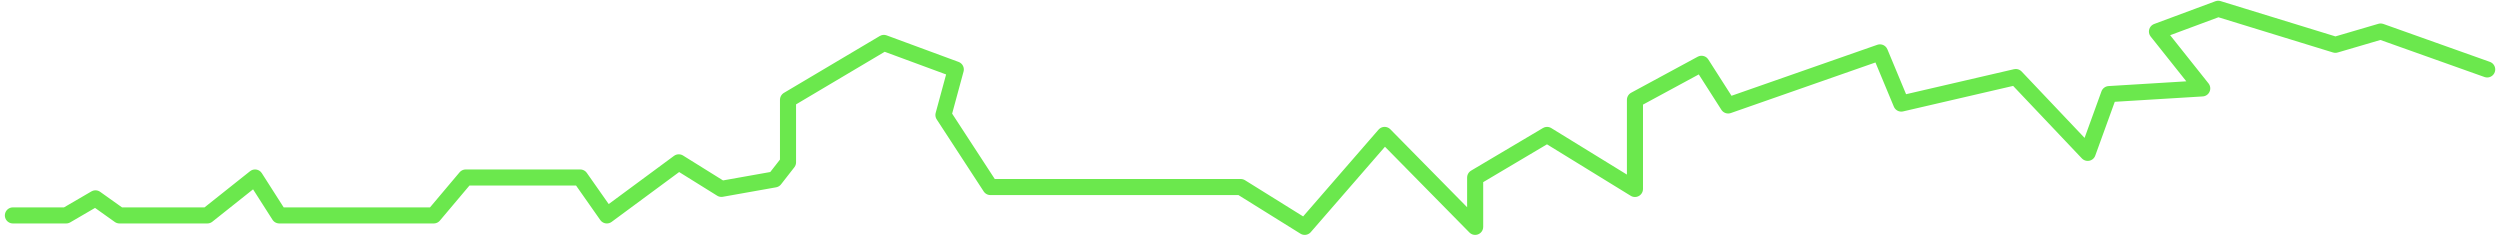 <svg width="258" height="25" viewBox="0 0 258 25" fill="none" xmlns="http://www.w3.org/2000/svg">
<path d="M1.33 22.231H6.83L9.853 20.47L12.327 22.231H21.397L26.321 18.318L28.821 22.231H44.762L48.062 18.318H59.88L62.628 22.231L70.049 16.753L74.449 19.492L79.949 18.514L81.323 16.753V10.299L91.217 4.429L98.638 7.168L97.362 11.868L102.211 19.303H128.046L134.646 23.412L142.891 13.923L152.236 23.412V18.325L159.657 13.925L168.727 19.501V10.301L175.598 6.584L178.346 10.884L194.012 5.406L196.212 10.689L208.03 7.95L215.451 15.776L217.651 9.711L227.27 9.124L222.598 3.254L228.919 0.906L241.012 4.623L245.684 3.253L256.678 7.166" stroke="#6BE84D" stroke-width="1.659" stroke-linecap="round" stroke-linejoin="round"/>
</svg>
